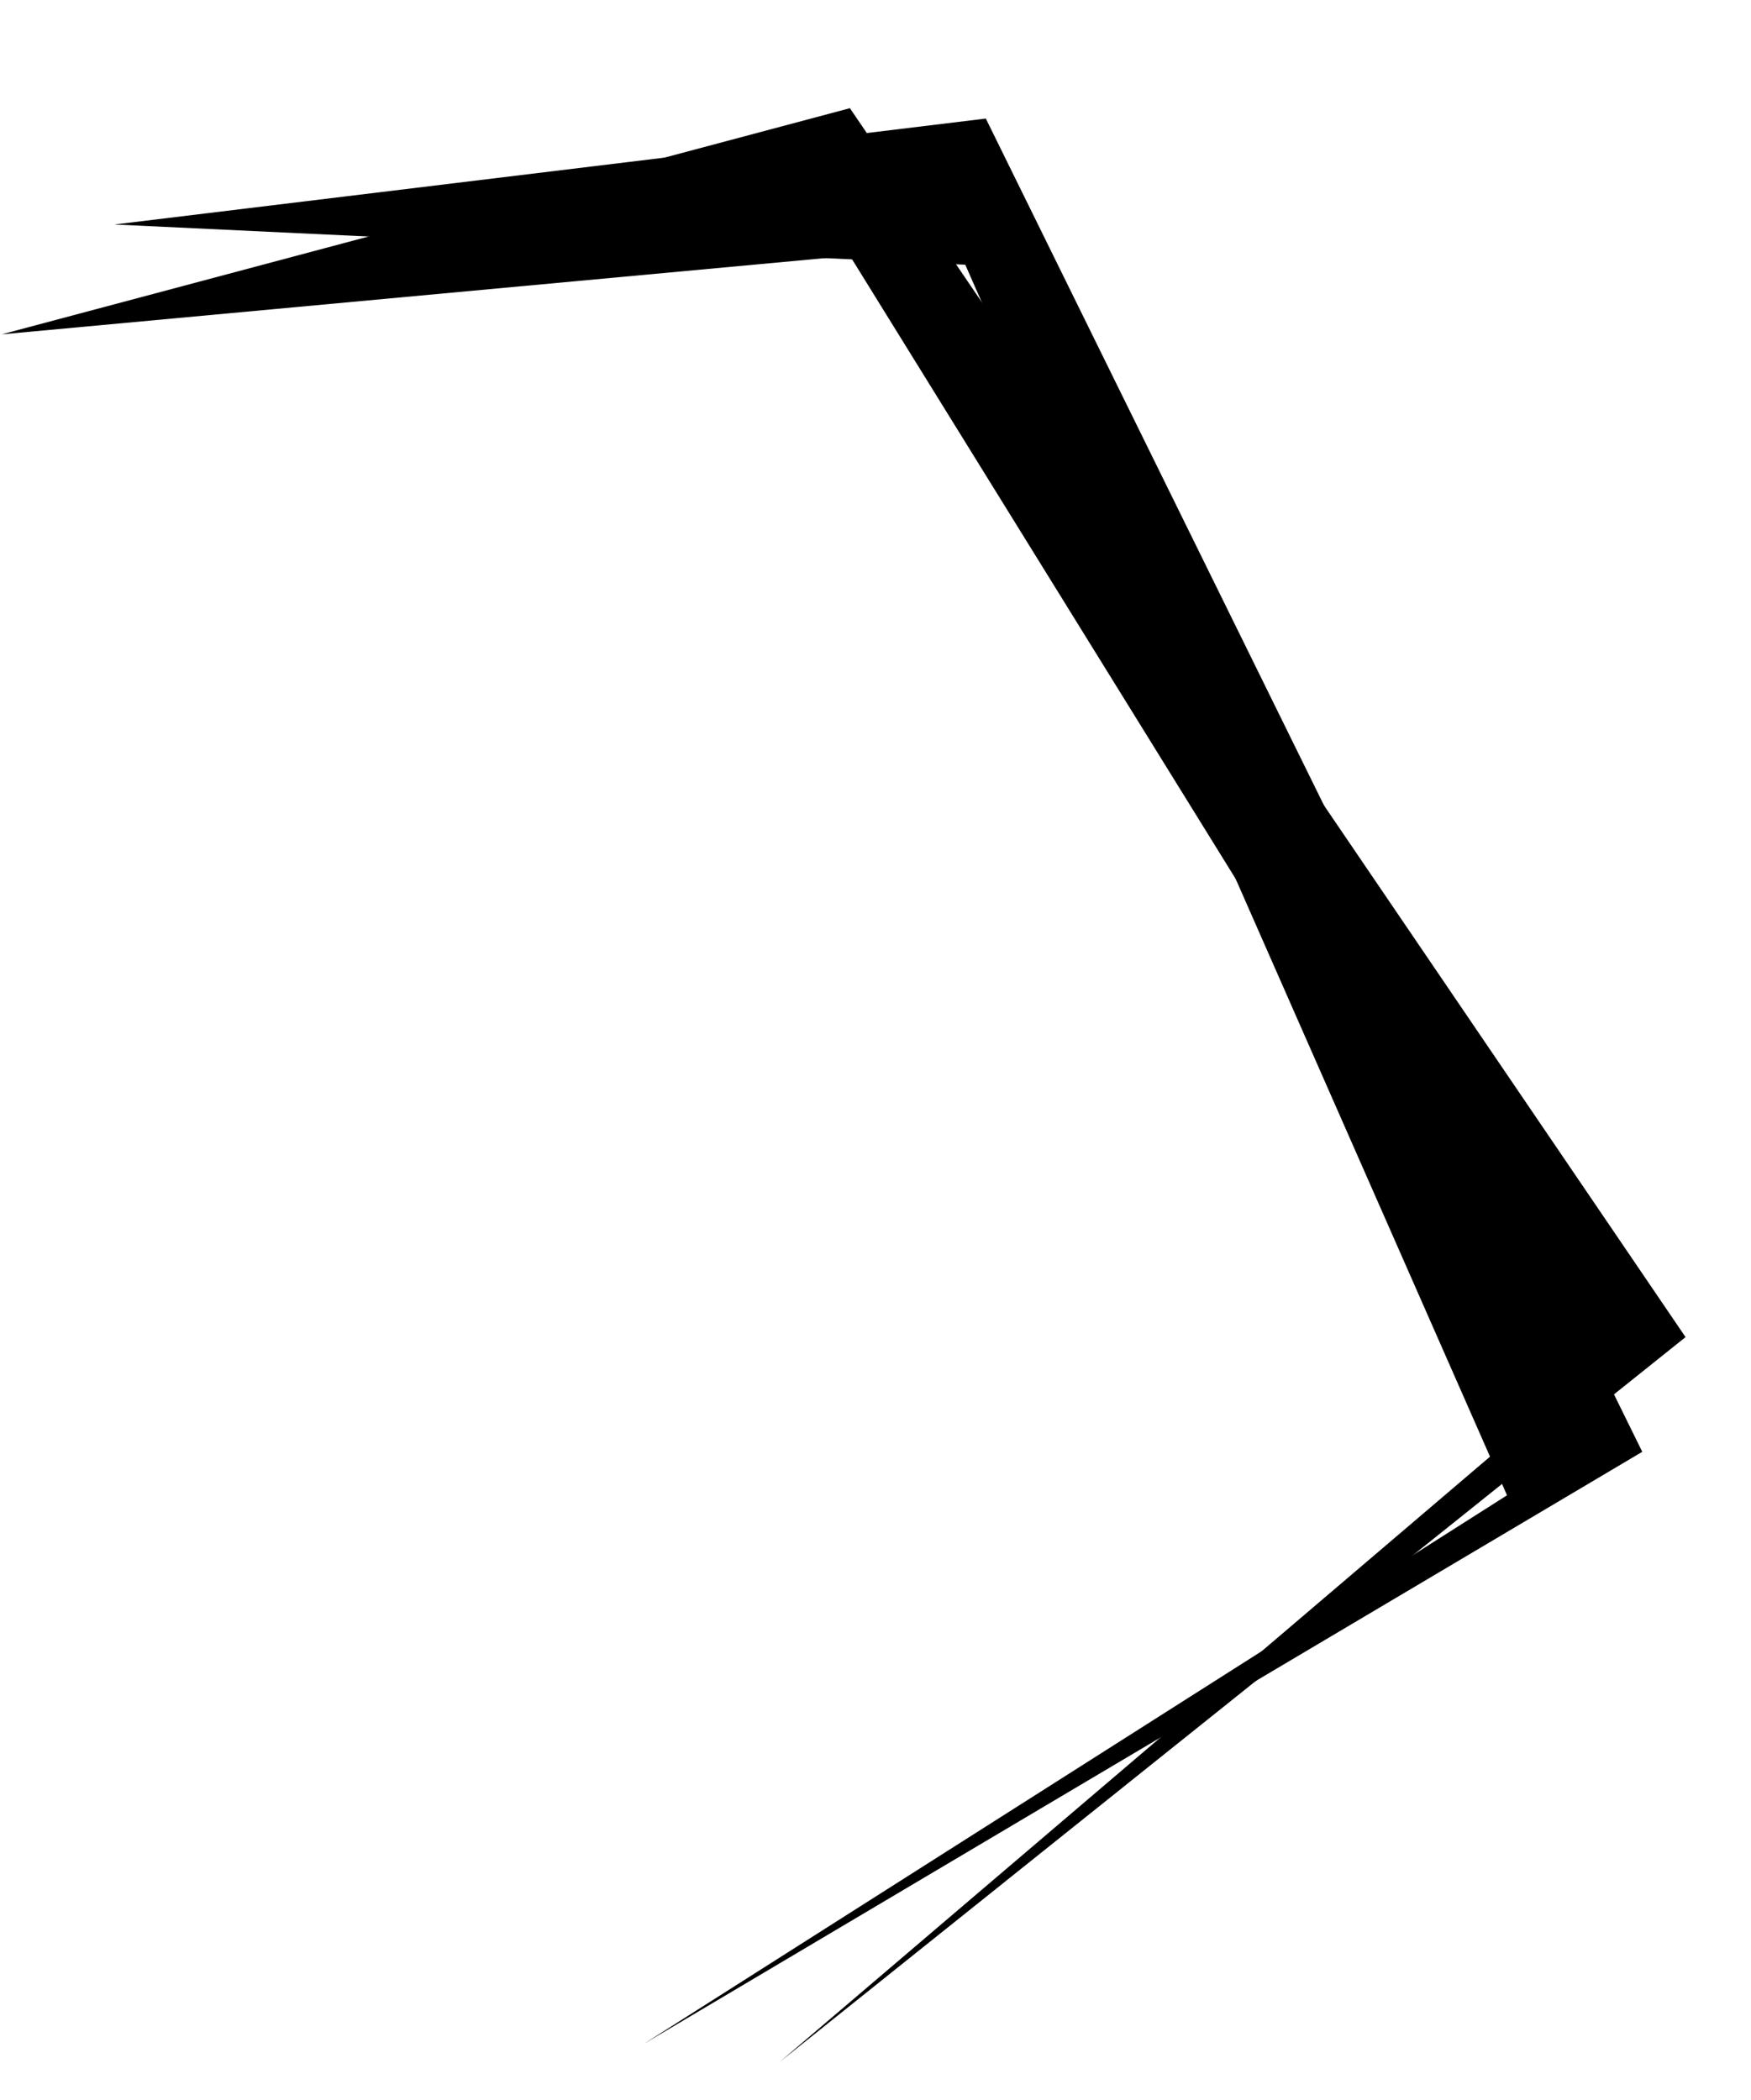 <?xml version="1.0" encoding="UTF-8"?>
<svg width="356px" height="427px" viewBox="0 0 356 427" version="1.1" xmlns="http://www.w3.org/2000/svg" xmlns:xlink="http://www.w3.org/1999/xlink">
    <!-- Generator: sketchtool 64 (101010) - https://sketch.com -->
    <title>70869C2F-AB46-459A-95A1-47578559BF5A</title>
    <desc>Created with sketchtool.</desc>
    <defs>
        <filter x="-8.8%" y="-7.6%" width="117.5%" height="115.1%" filterUnits="objectBoundingBox" id="filter-1">
            <feGaussianBlur stdDeviation="10" in="SourceGraphic"></feGaussianBlur>
        </filter>
    </defs>
    <g id="Page-1" stroke="none" stroke-width="1" fill="none" fill-rule="evenodd">
        <g id="Artboard" transform="translate(-999, -117)" fill="#000000">
            <g id="SVGBlackLine" transform="translate(973.343, 117)">
                <polygon id="Path-Copy" filter="url(#filter-1)" transform="translate(197.175, 220.662) rotate(8) translate(-197.175, -220.662) " points="26 67.992 198.452 52.019 342.353 284.5 184.177 419.325 368.349 271.915 198.452 22"></polygon>
                <polygon id="Path" points="26 67.992 198.452 52.019 342.353 284.5 184.177 419.325 368.349 271.915 198.452 22"></polygon>
            </g>
        </g>
    </g>
</svg>
